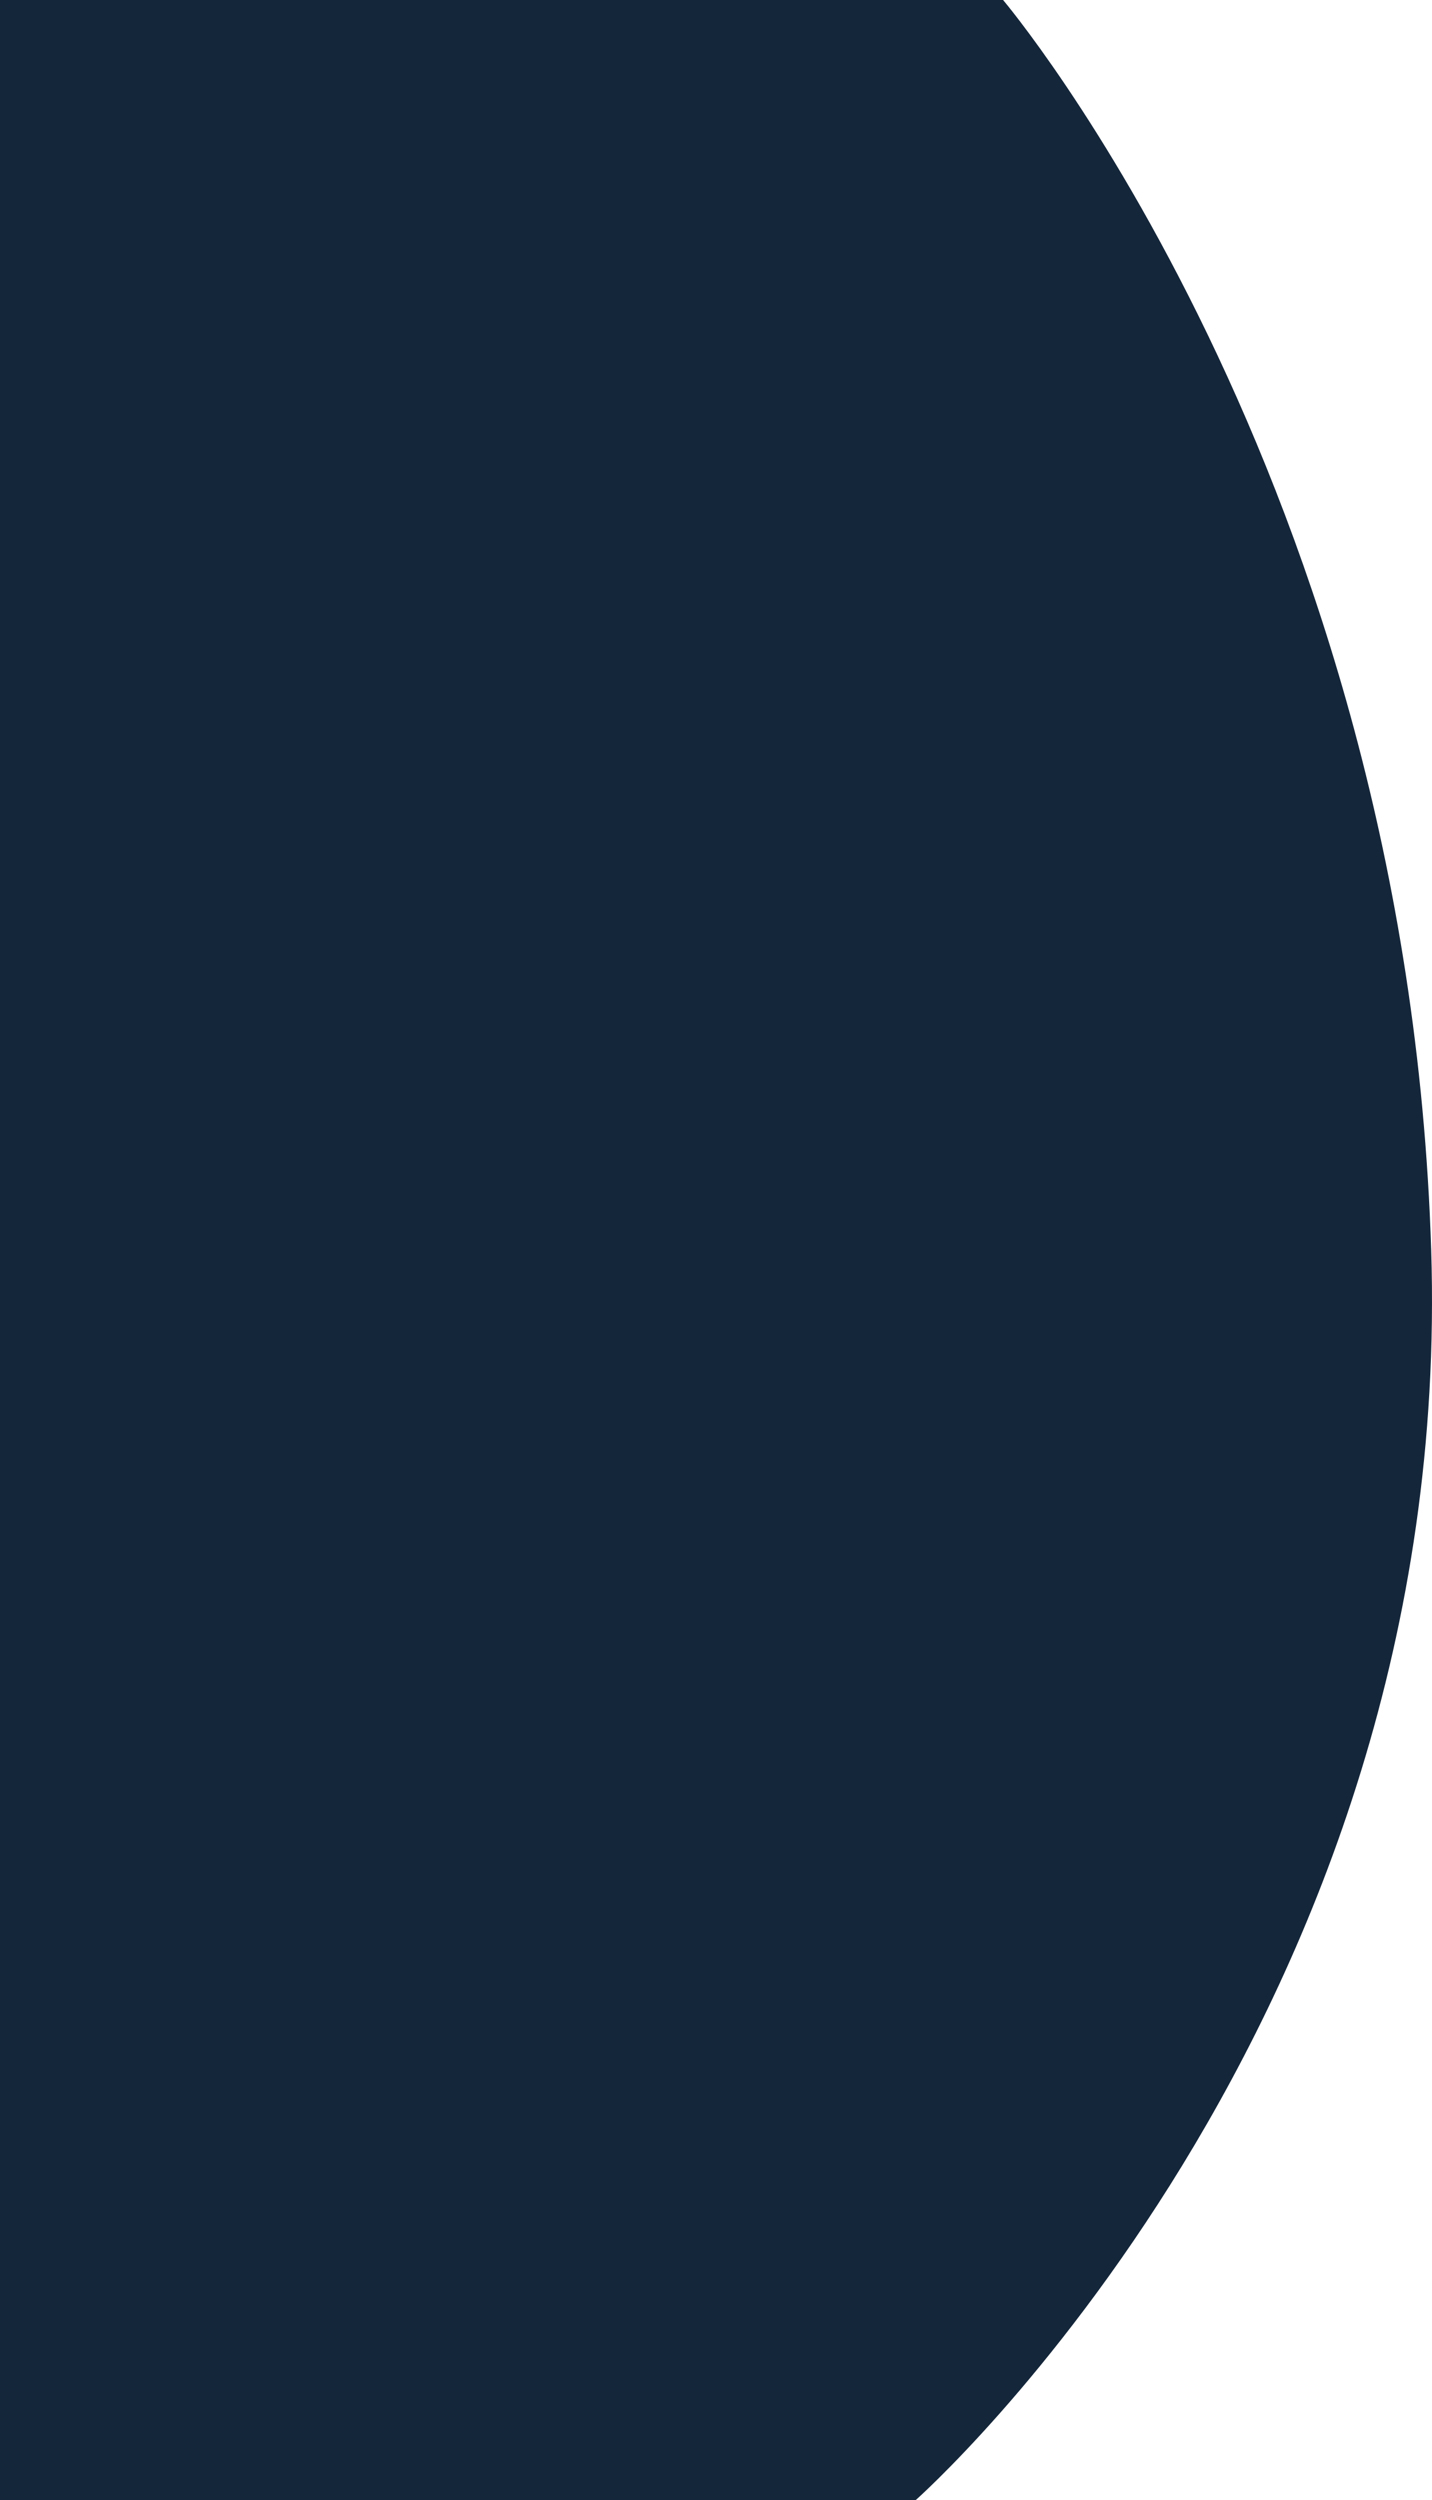 <?xml version="1.0" encoding="utf-8"?>
<svg version="1.1" xmlns="http://www.w3.org/2000/svg" xmlns:xlink="http://www.w3.org/1999/xlink" height="800" width="458.257">
  <defs>
    <path id="path-1" opacity="1" fill-rule="evenodd" d="M0,0 L321,0 C321,0 450.188,152.731 458,400 C465.812,647.269 293,800 293,800 L0,800 L0,0Z"/>
  </defs>
  <g opacity="1">
    <use xlink:href="#path-1" fill="rgb(20,38,58)" fill-opacity="1"/>
  </g>
</svg>